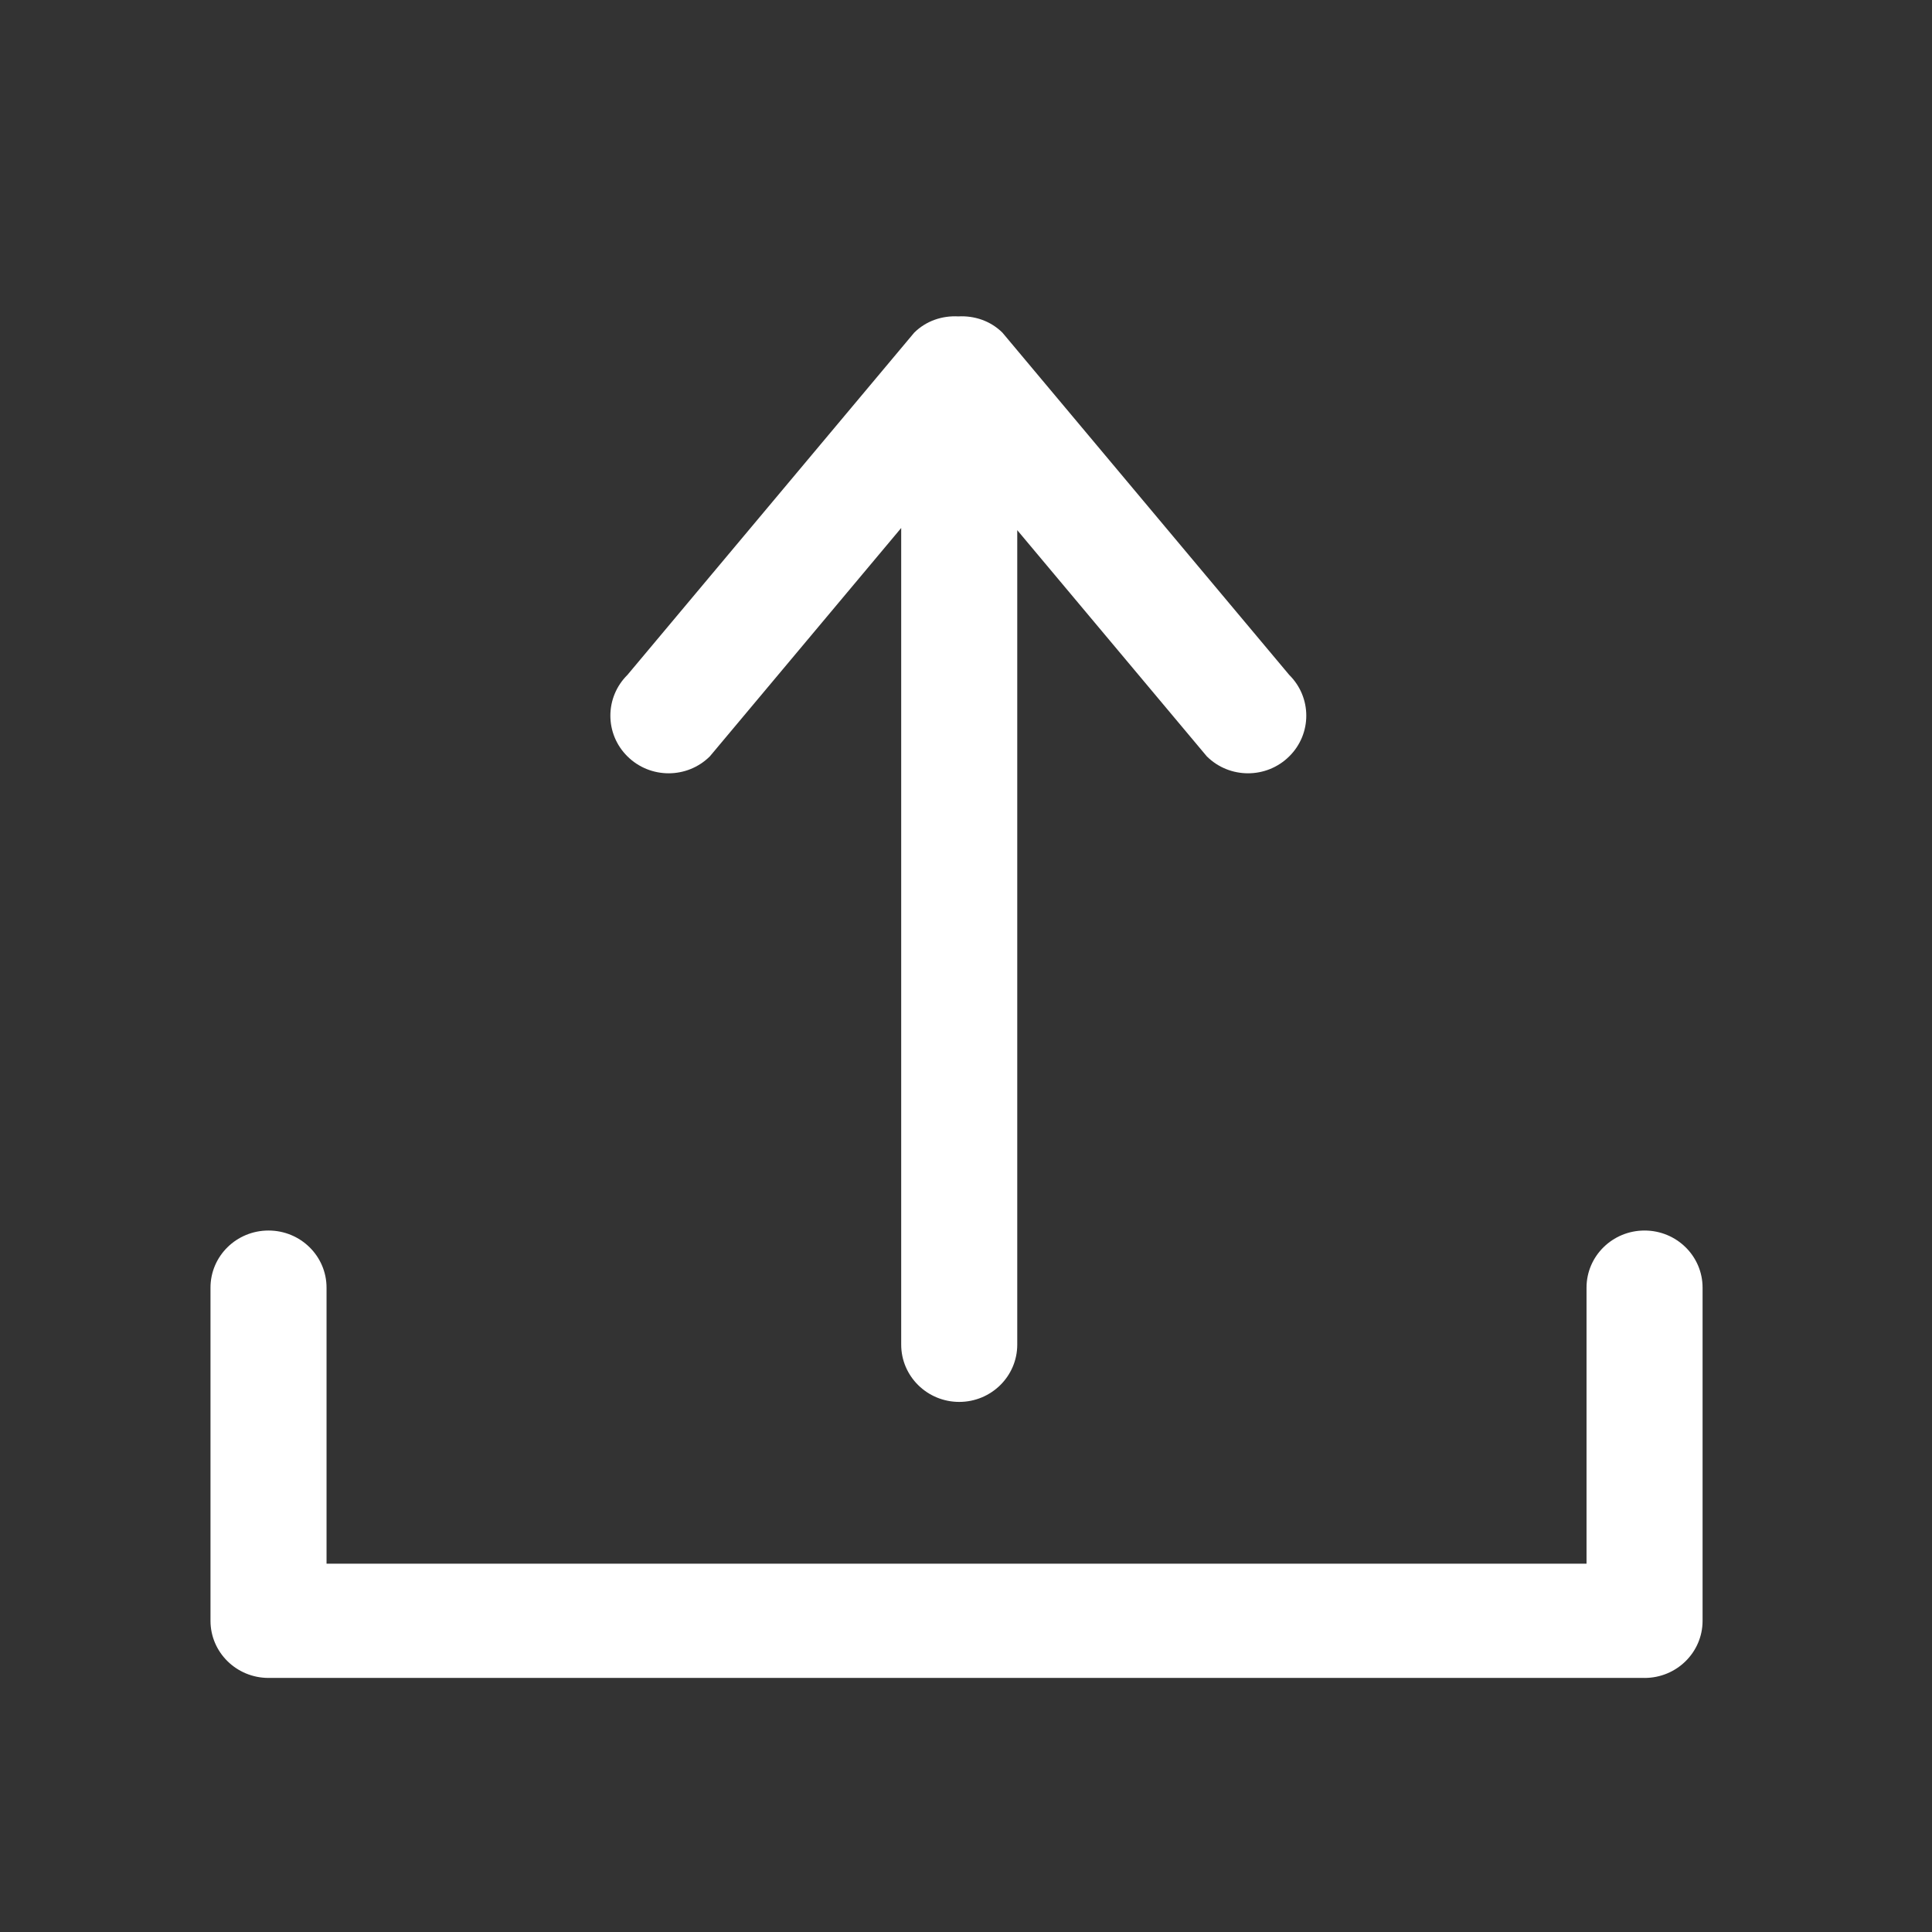 <?xml version="1.0" standalone="no"?><!DOCTYPE svg PUBLIC "-//W3C//DTD SVG 1.1//EN" "http://www.w3.org/Graphics/SVG/1.1/DTD/svg11.dtd"><svg t="1558429915335" class="icon" style="" viewBox="0 0 1024 1024" version="1.1" xmlns="http://www.w3.org/2000/svg" p-id="6265" xmlns:xlink="http://www.w3.org/1999/xlink" width="16" height="16"><rect x="0" y="0" width="1024" height="1024" fill="#333333" stroke="none"/><defs><style type="text/css"></style></defs><path d="M871.646 889.344c16.973 0 30.754-13.534 30.754-30.276v-176.59c0-16.741-13.781-30.275-30.754-30.275s-30.754 13.534-30.754 30.276v146.304H173.073V682.479c0-16.742-13.781-30.276-30.754-30.276-16.981 0-30.754 13.534-30.754 30.276v176.58c0 16.717 13.781 30.276 30.754 30.276h729.327v0.009zM639.642 400.896c12.057 11.955 31.616 11.955 43.673 0 12.058-11.904 12.058-31.25 0-43.179L531.32 176.324c-6.425-6.357-14.976-9.088-23.406-8.627-8.423-0.452-16.948 2.27-23.373 8.627L332.553 357.717c-12.058 11.93-12.058 31.284 0 43.179 12.057 11.955 31.616 11.955 43.673 0l101.427-121.054v432.853c0 16.743 13.782 30.345 30.754 30.345 16.973 0 30.755-13.594 30.755-30.345v-431.7l100.48 119.901z" fill="#ffffff" p-id="6266"></path></svg>